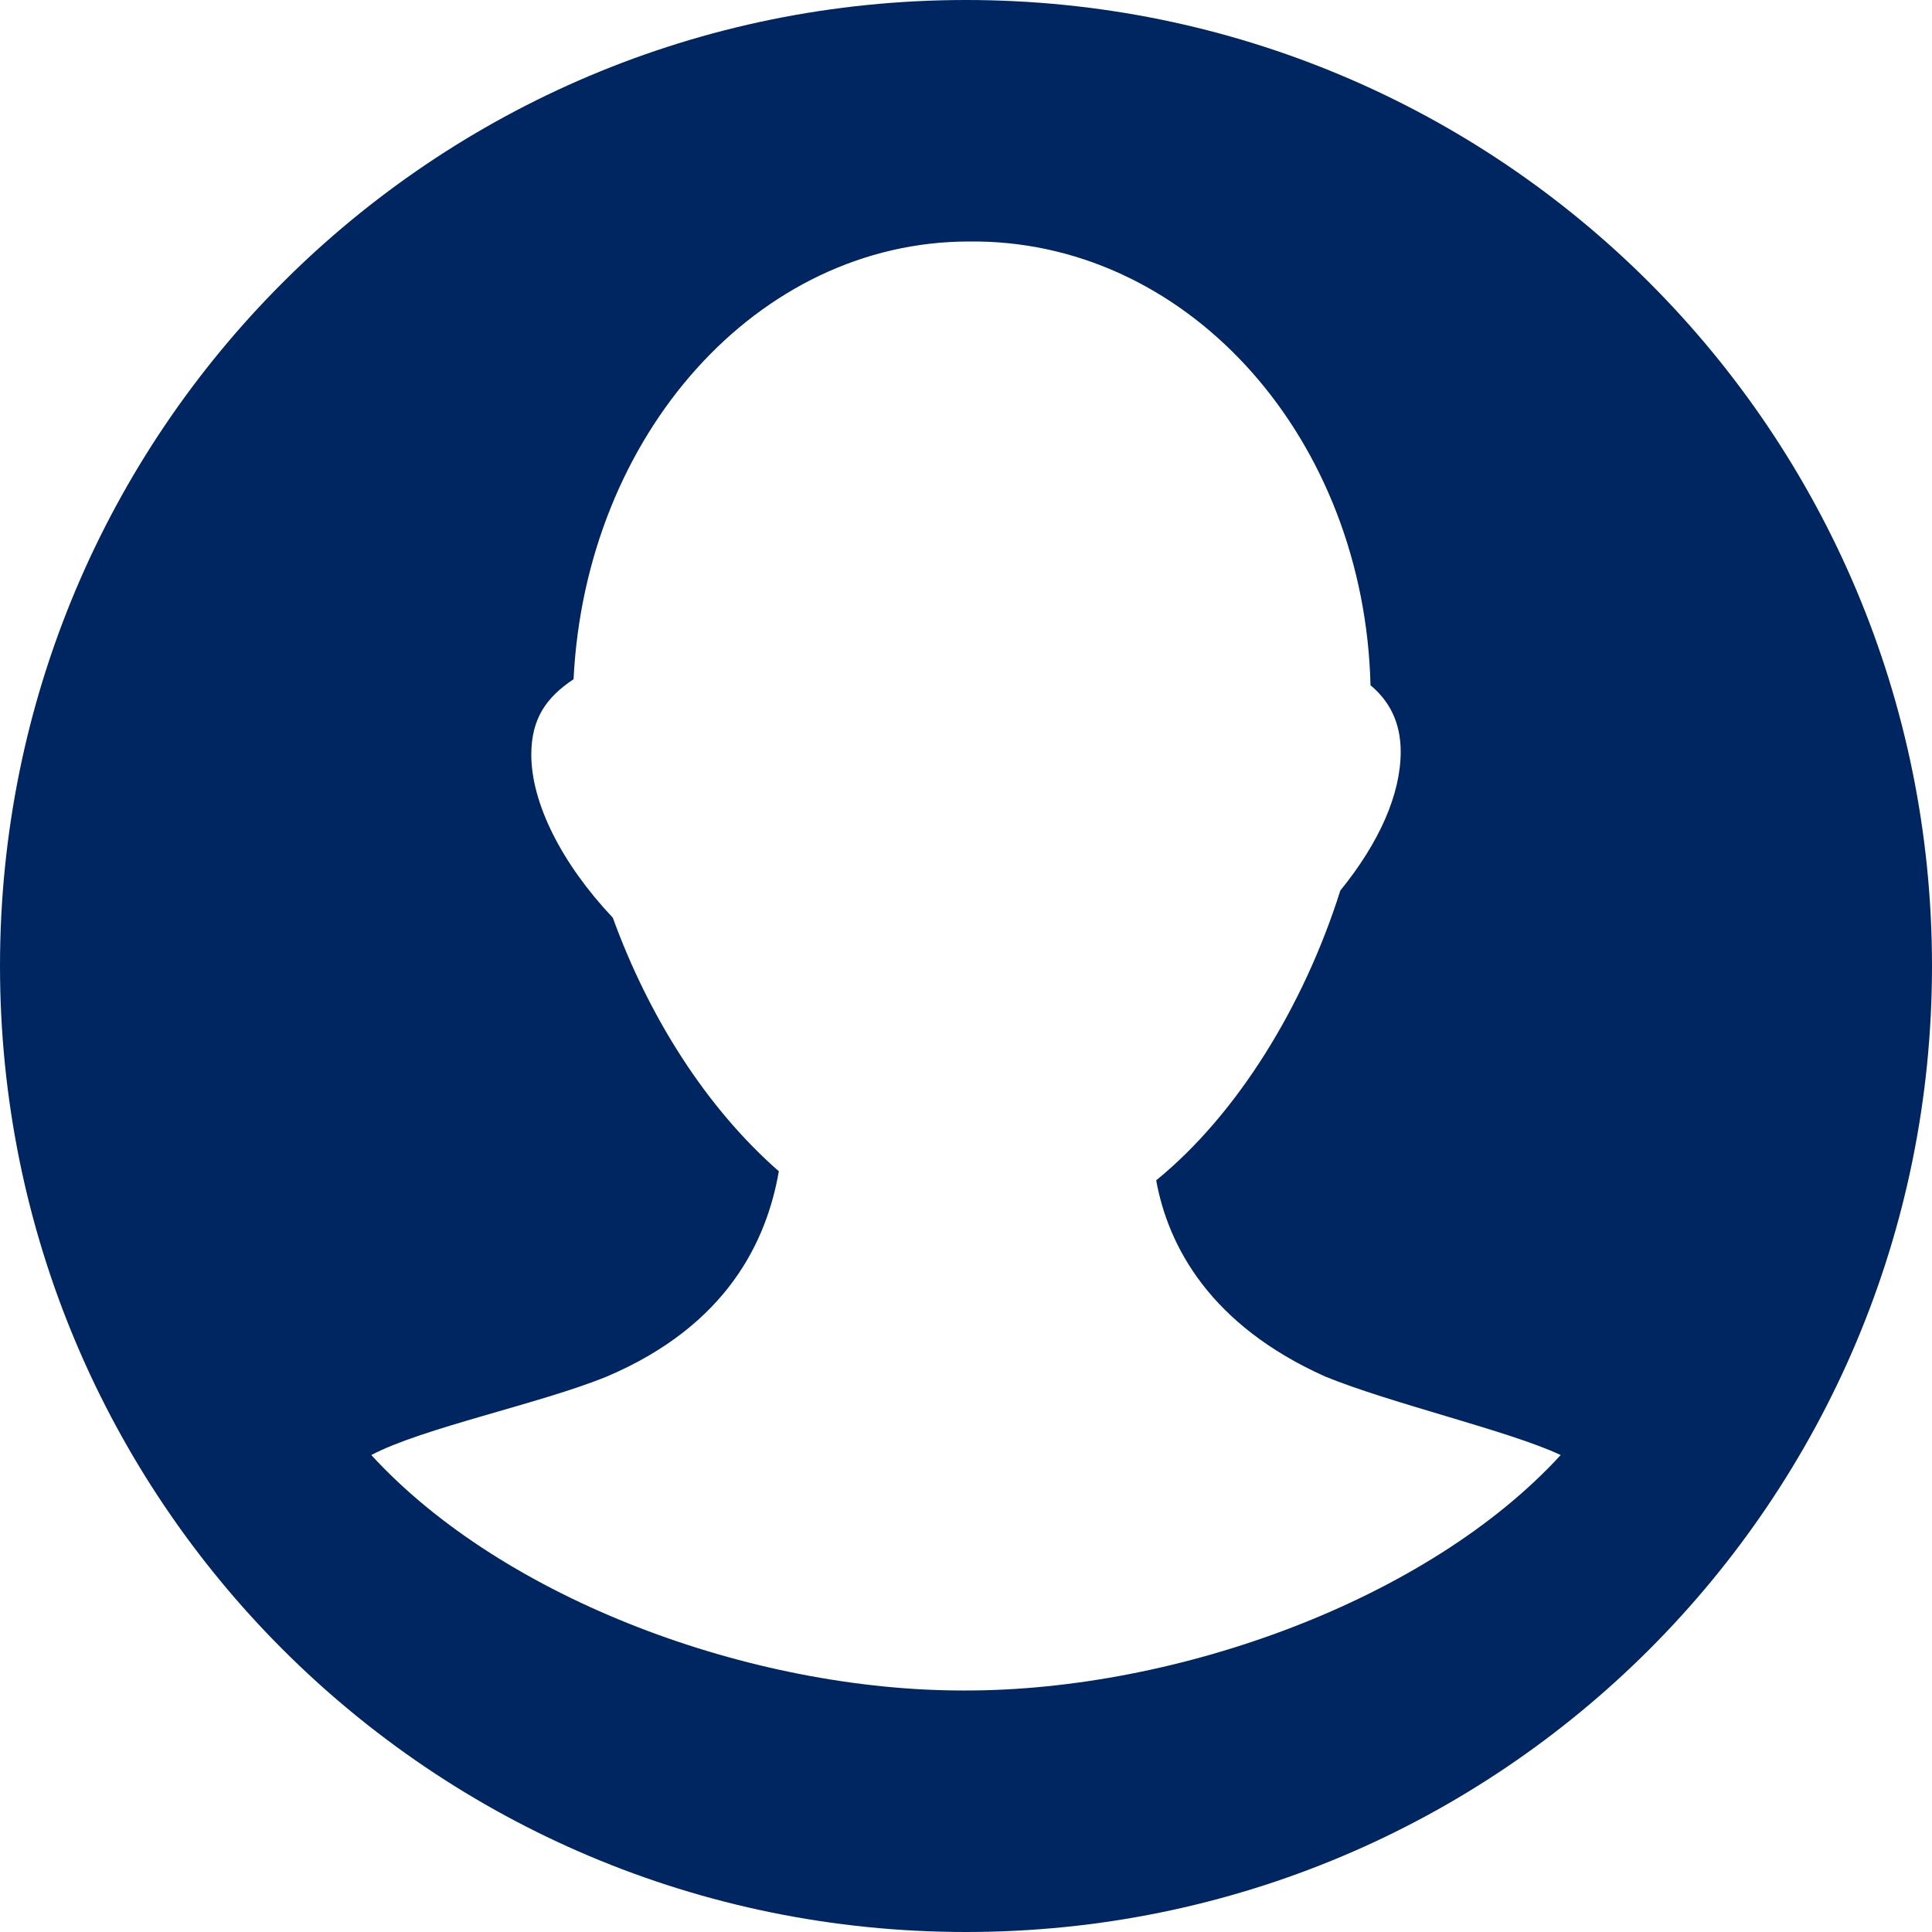 <?xml version="1.0" encoding="utf-8"?>
<!-- Generator: Adobe Illustrator 22.0.0, SVG Export Plug-In . SVG Version: 6.00 Build 0)  -->
<svg version="1.1" id="Layer_1" xmlns="http://www.w3.org/2000/svg" xmlns:xlink="http://www.w3.org/1999/xlink" x="0px" y="0px"
	 viewBox="0 0 64 64" style="enable-background:new 0 0 64 64;" xml:space="preserve">
<style type="text/css">
	.st0{fill:#002661;}
</style>
<path class="st0" d="M32,0C14.3,0,0,14.3,0,32c0,17.7,14.3,32,32,32c17.7,0,32-14.3,32-32C64,14.3,49.7,0,32,0z M32,56
	C32,56,32,56,32,56l-0.1,0c-7,0-15.2-3-19.6-7.8c1.7-0.9,5.6-1.7,7.8-2.6c4-1.7,5.3-4.5,5.7-6.8c-2.4-2.1-4.3-5.1-5.5-8.4
	c-1.7-1.8-2.7-3.8-2.7-5.4c0-1.2,0.5-1.9,1.4-2.5C19.4,14.4,25.1,8,32.1,8c0,0,0,0,0.1,0c0.1,0,0.1,0,0.2,0
	c7.1,0.1,12.8,6.6,13,14.7c0.6,0.5,1,1.2,1,2.2c0,1.4-0.7,3-2,4.6c-1.2,3.8-3.4,7.4-6.1,9.6c0.4,2.2,1.8,4.8,5.6,6.5
	c2.2,0.9,6.1,1.8,7.8,2.6C47.3,53,39,56,32,56z"/>
<g id="Layer_2">
</g>
</svg>
